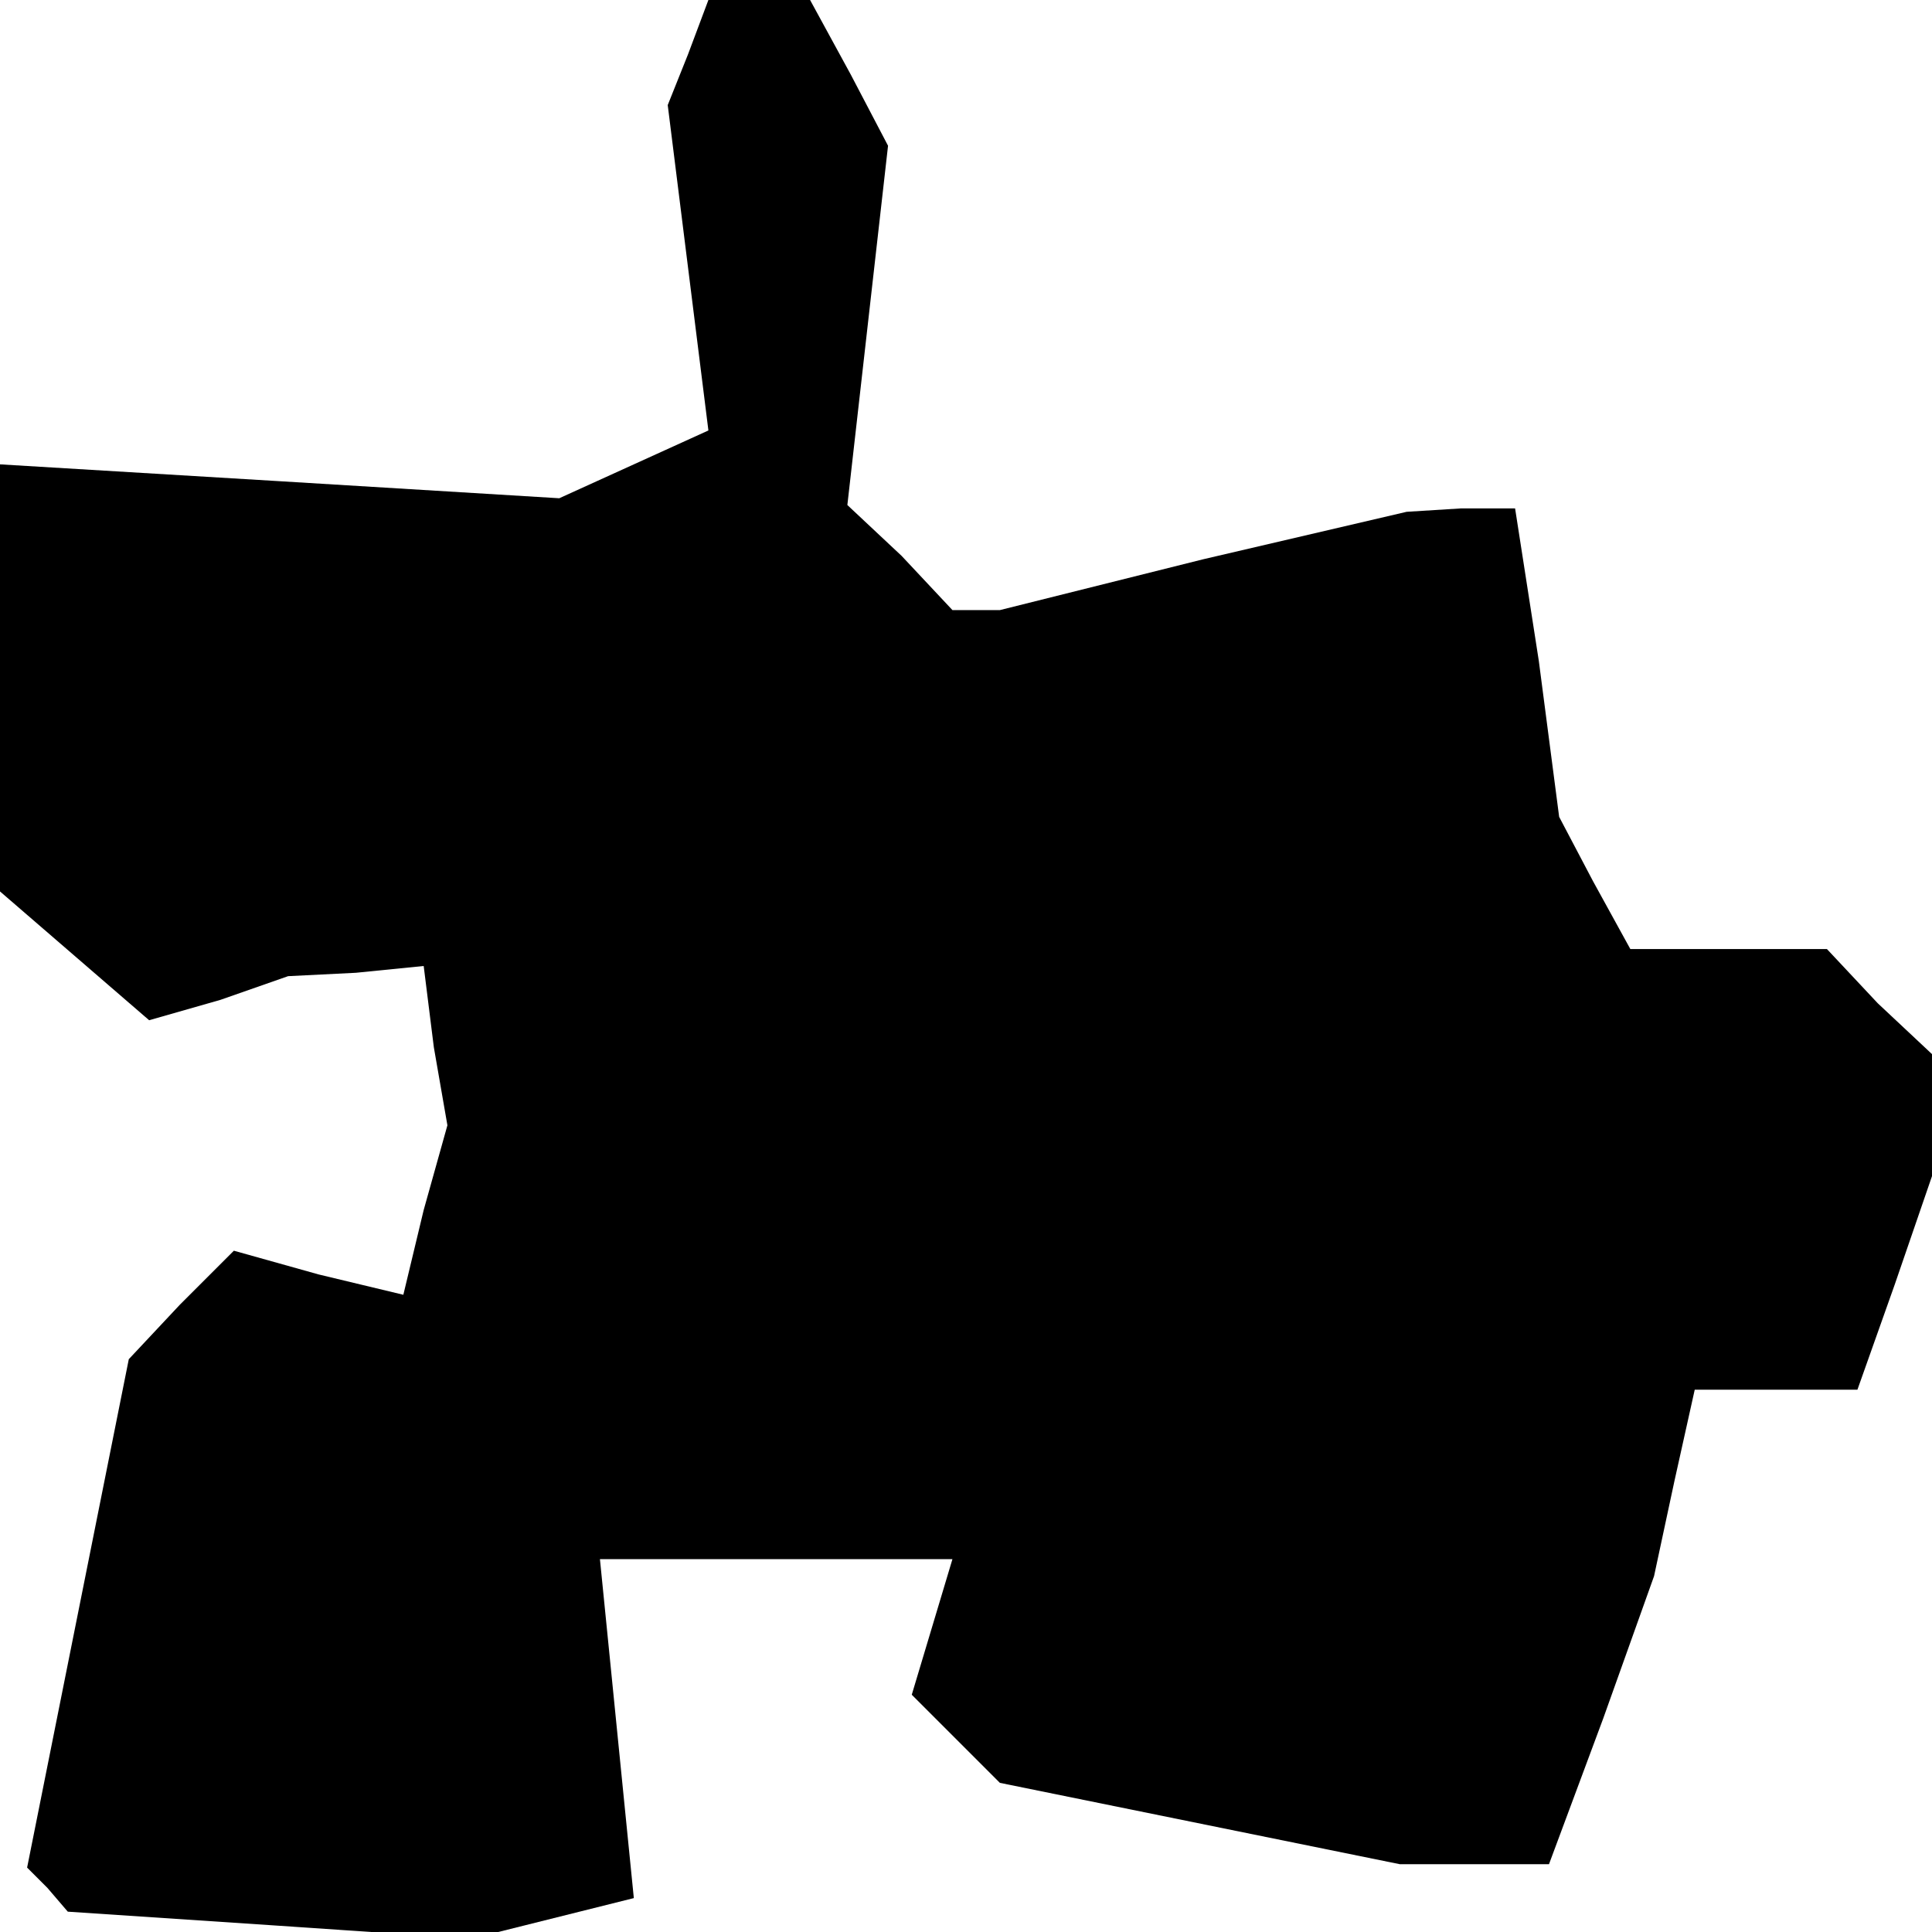 <?xml version="1.0" standalone="no"?>
<!DOCTYPE svg PUBLIC "-//W3C//DTD SVG 20010904//EN"
 "http://www.w3.org/TR/2001/REC-SVG-20010904/DTD/svg10.dtd">
<svg version="1.0" xmlns="http://www.w3.org/2000/svg"
 width="57pt" height="57pt" viewBox="0 0 57 57"
 preserveAspectRatio="xMidYMid meet">
<g transform="translate(0,57) scale(0.1,-0.1)"
fill="#000000" stroke="none">
<path d="M203 554 l-6 -15 6 -48 6 -48 -22 -10 -22 -10 -82 5 -83 5 0 -63 0
-63 22 -19 22 -19 21 6 20 7 20 1 20 2 3 -24 4 -23 -7 -25 -6 -25 -25 6 -25 7
-16 -16 -15 -16 -15 -75 -15 -75 6 -6 6 -7 60 -4 59 -4 24 6 24 6 -5 50 -5 50
52 0 52 0 -6 -20 -6 -20 13 -13 13 -13 59 -12 59 -12 22 0 22 0 16 43 15 42 6
28 6 27 24 0 24 0 11 31 11 32 0 18 0 18 -16 15 -15 16 -29 0 -29 0 -11 20
-10 19 -6 46 -7 45 -16 0 -16 -1 -60 -14 -60 -15 -7 0 -7 0 -15 16 -16 15 6
53 6 53 -11 21 -12 22 -15 0 -15 0 -6 -16z"/>
</g>
</svg>
